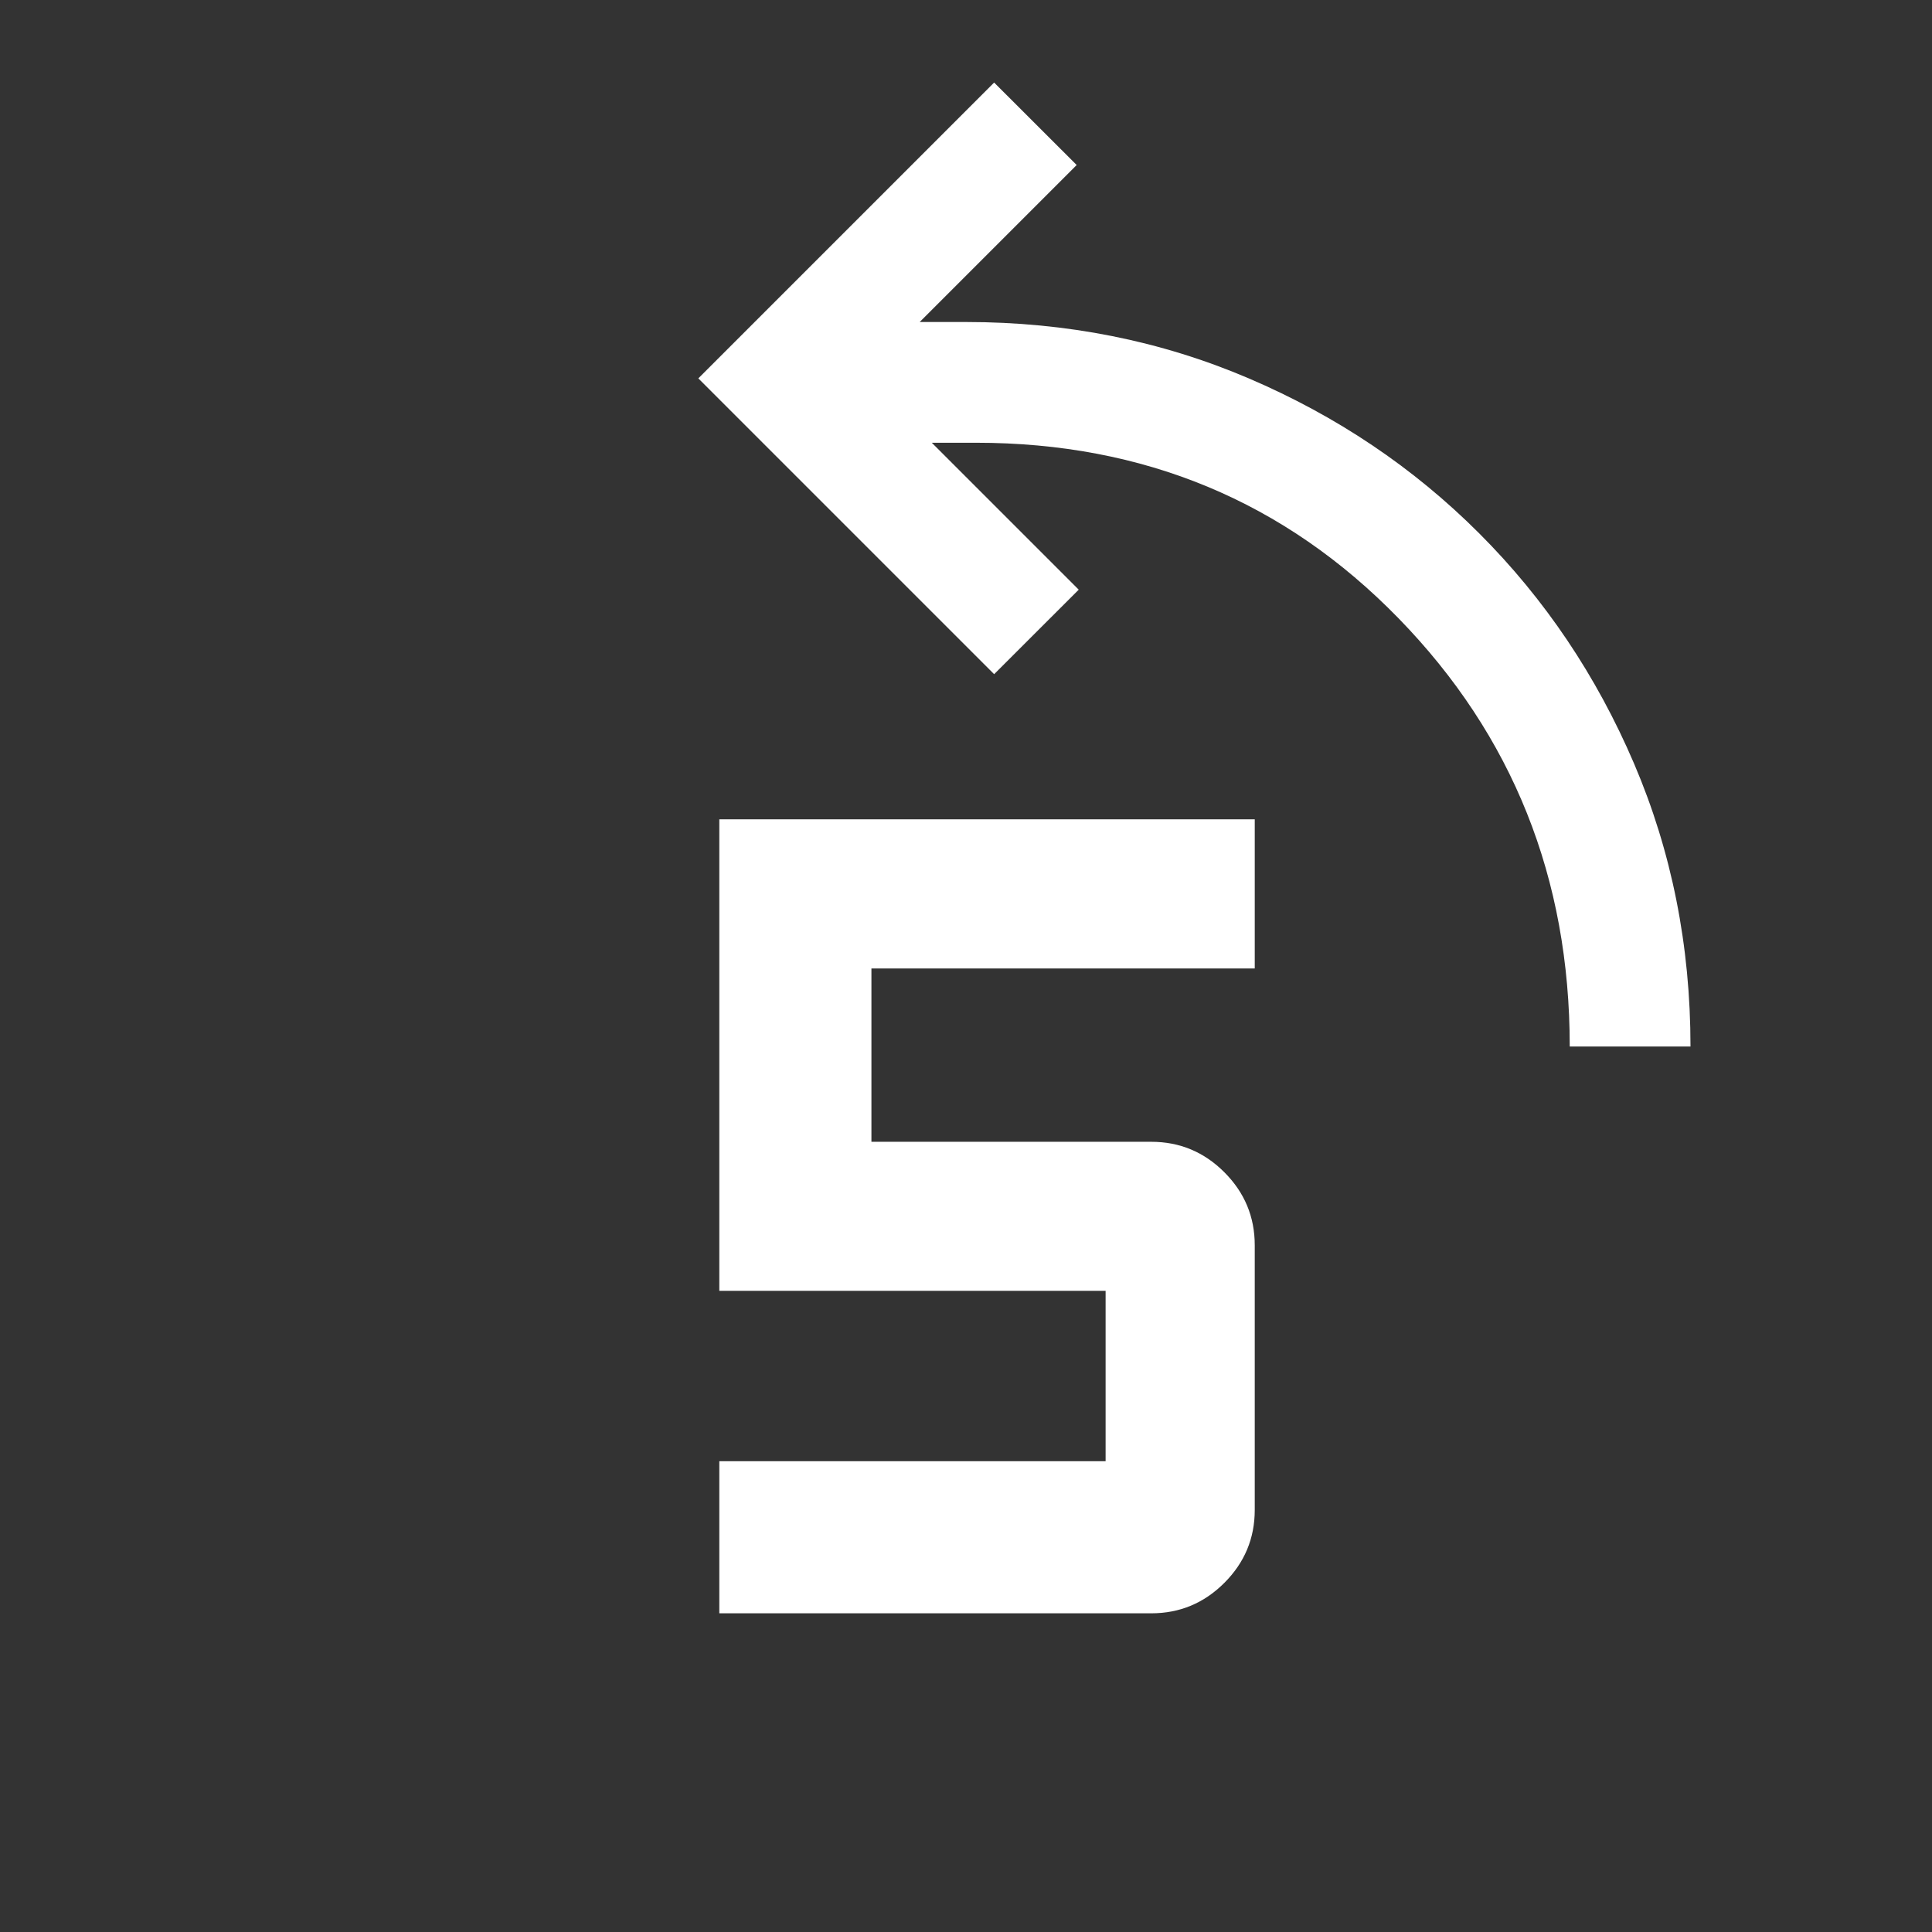 <svg width="48" height="48" version="1.1" viewBox="0 96 960 960" xmlns="http://www.w3.org/2000/svg">
<rect x="0" y="96" width="960" height="960" fill="#333333" stroke="none"/>
<path d="m493.98 137.02-146.99 146.99 146.99 146.99 42.031-41.992-73.008-73.008h21.992c83.333 0 153.33 29.105 210 87.305s85 129.1 85 212.7h60c0-50-9.341-96.841-28.008-140.51-18.667-43.667-44.326-81.826-76.992-114.49s-70.826-58.326-114.49-76.992c-43.667-18.667-90.508-28.008-140.51-28.008h-23.008l78.008-78.008-41.016-40.977zm-136.56 366.09v234.3h191.95v84.648h-191.95v75.586h214.65c14.108 0 26.212-5.04 36.289-15.117 10.077-10.077 15.117-22.142 15.117-36.25v-131.52c0-14.108-5.04-26.212-15.117-36.289-10.077-10.077-22.181-15.117-36.289-15.117h-139.06v-86.133h190.47v-74.102h-266.05z" fill="#fff"/>
</svg>